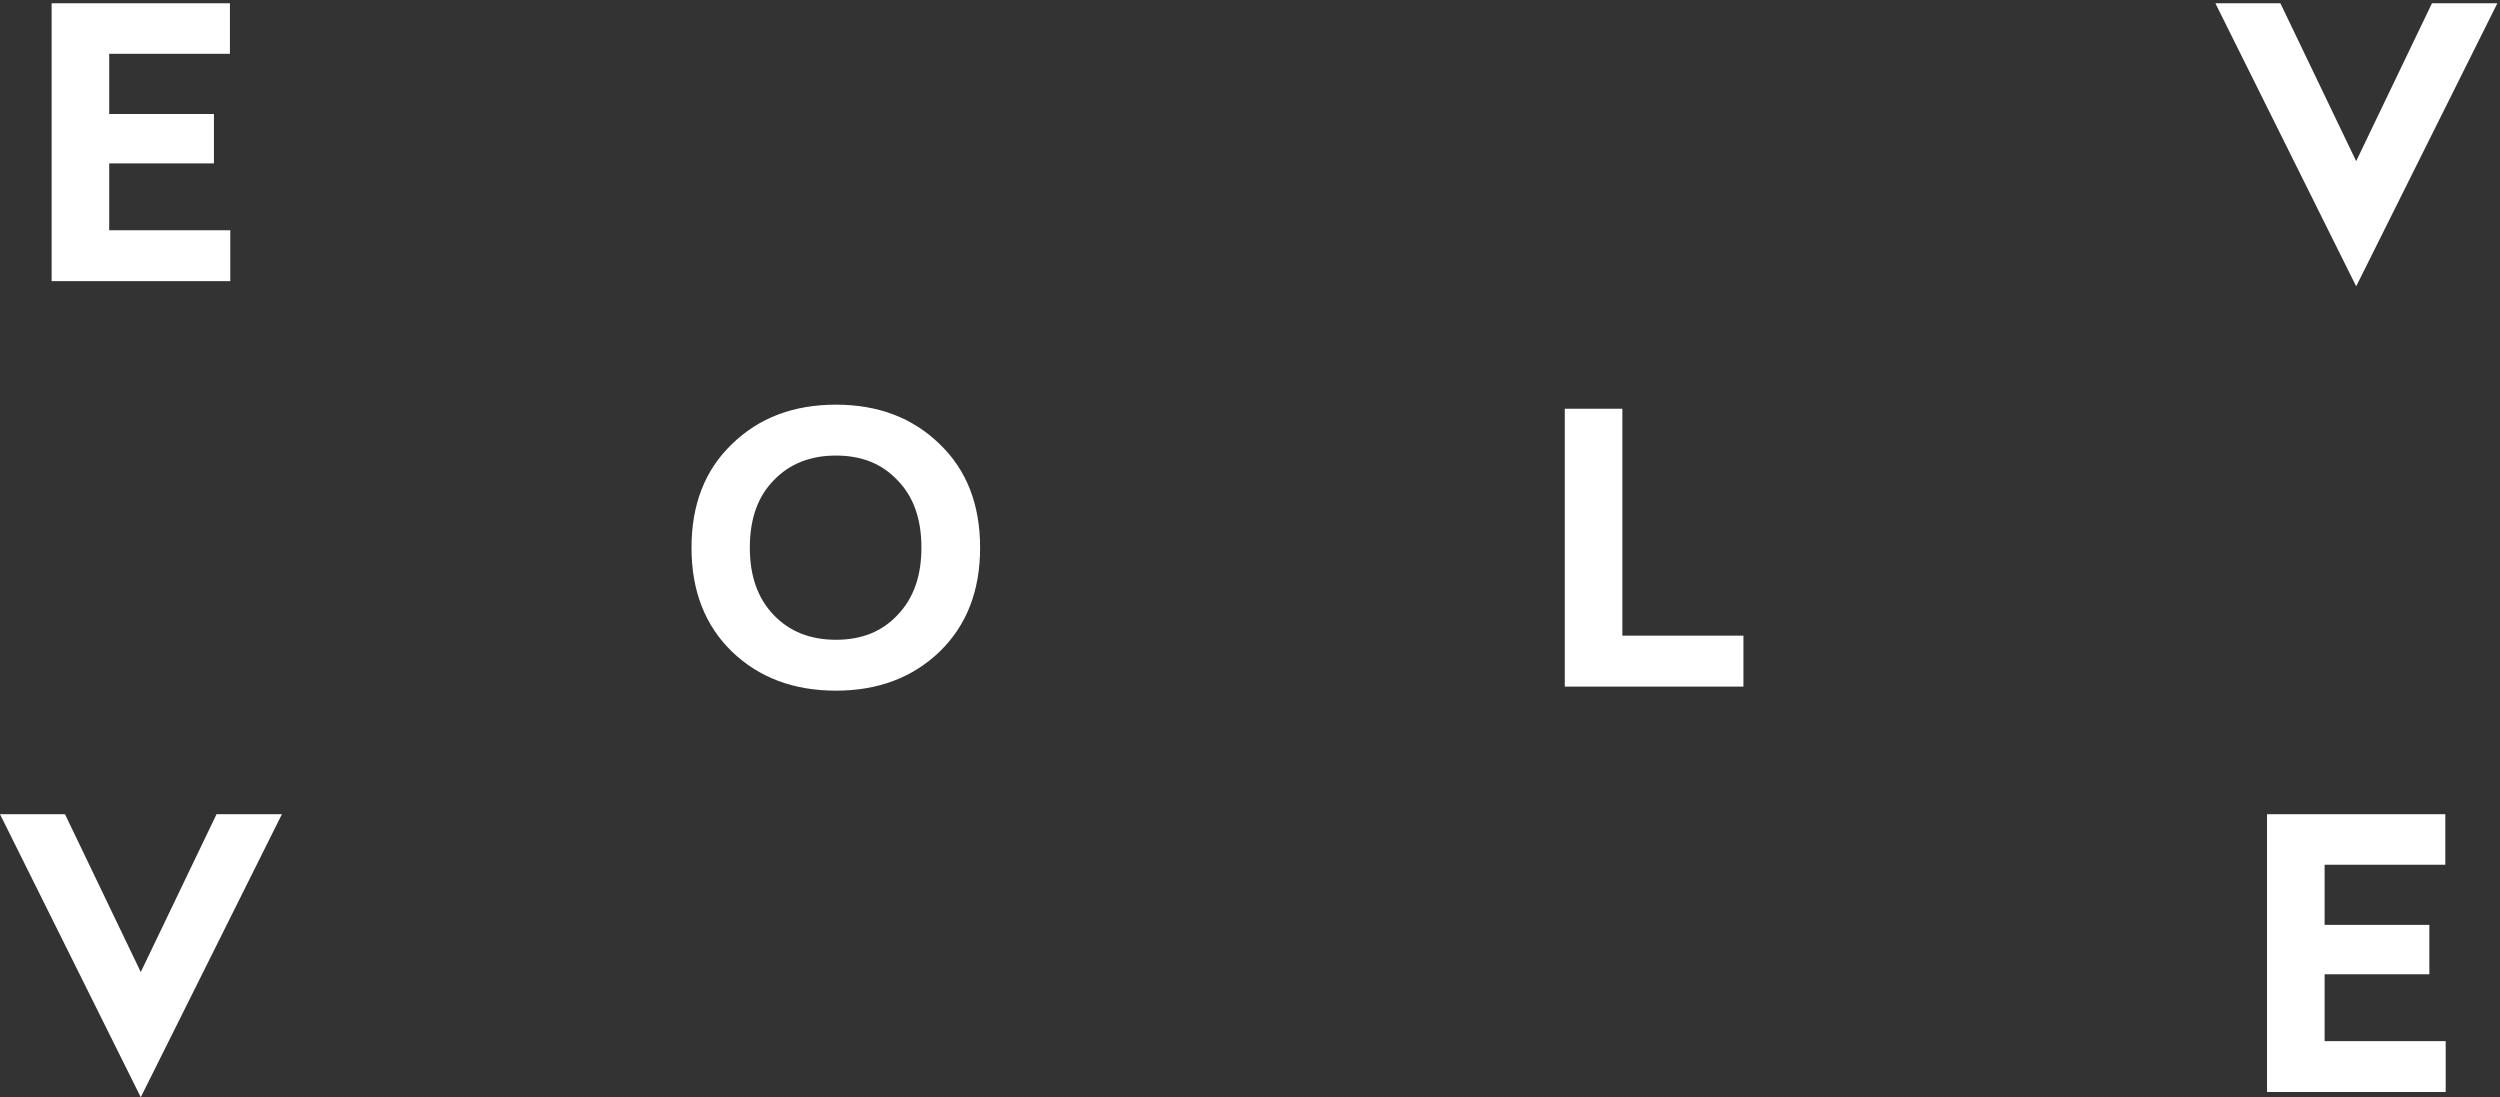 <svg width="720" height="316" xmlns="http://www.w3.org/2000/svg"><rect width="100%" height="100%" fill="#333333" stroke="none"/><g fill="#fff" fill-rule="evenodd"><path d="M66.214 15.5H31.45v17.328h30.164v14.227H31.45V66.31h34.87v14.654H14.87V.95h51.346V15.5M678.58 82.46L638.037.95h18.72l21.82 45.463L700.402.95h18.827L678.58 82.46M222.796 138.367c-4.6 4.707-6.846 11.125-6.846 19.362 0 8.128 2.246 14.546 6.846 19.36s10.59 7.167 17.97 7.167c7.38 0 13.264-2.353 17.757-7.167 4.6-4.814 6.846-11.232 6.846-19.36 0-8.238-2.247-14.656-6.847-19.363-4.493-4.813-10.376-7.166-17.757-7.166-7.38 0-13.37 2.354-17.97 7.167zm47.814-10.482c7.81 7.487 11.66 17.435 11.66 29.844 0 12.407-3.85 22.355-11.66 29.95-7.808 7.487-17.756 11.23-29.844 11.23-12.194 0-22.142-3.743-29.95-11.23-7.81-7.595-11.66-17.543-11.66-29.95 0-12.41 3.85-22.358 11.66-29.845 7.808-7.595 17.756-11.34 29.95-11.34 12.088 0 22.036 3.745 29.844 11.34zM467.237 183.08h34.87v14.655h-51.45v-80.013h16.58v65.358M40.54 316L0 234.49h18.72l21.82 45.462 21.823-45.462H81.19L40.54 316M704.252 249.038h-34.765v17.33h30.165v14.225h-30.165v19.255h34.872v14.654h-51.453V234.49h51.345v14.548"/></g></svg>
